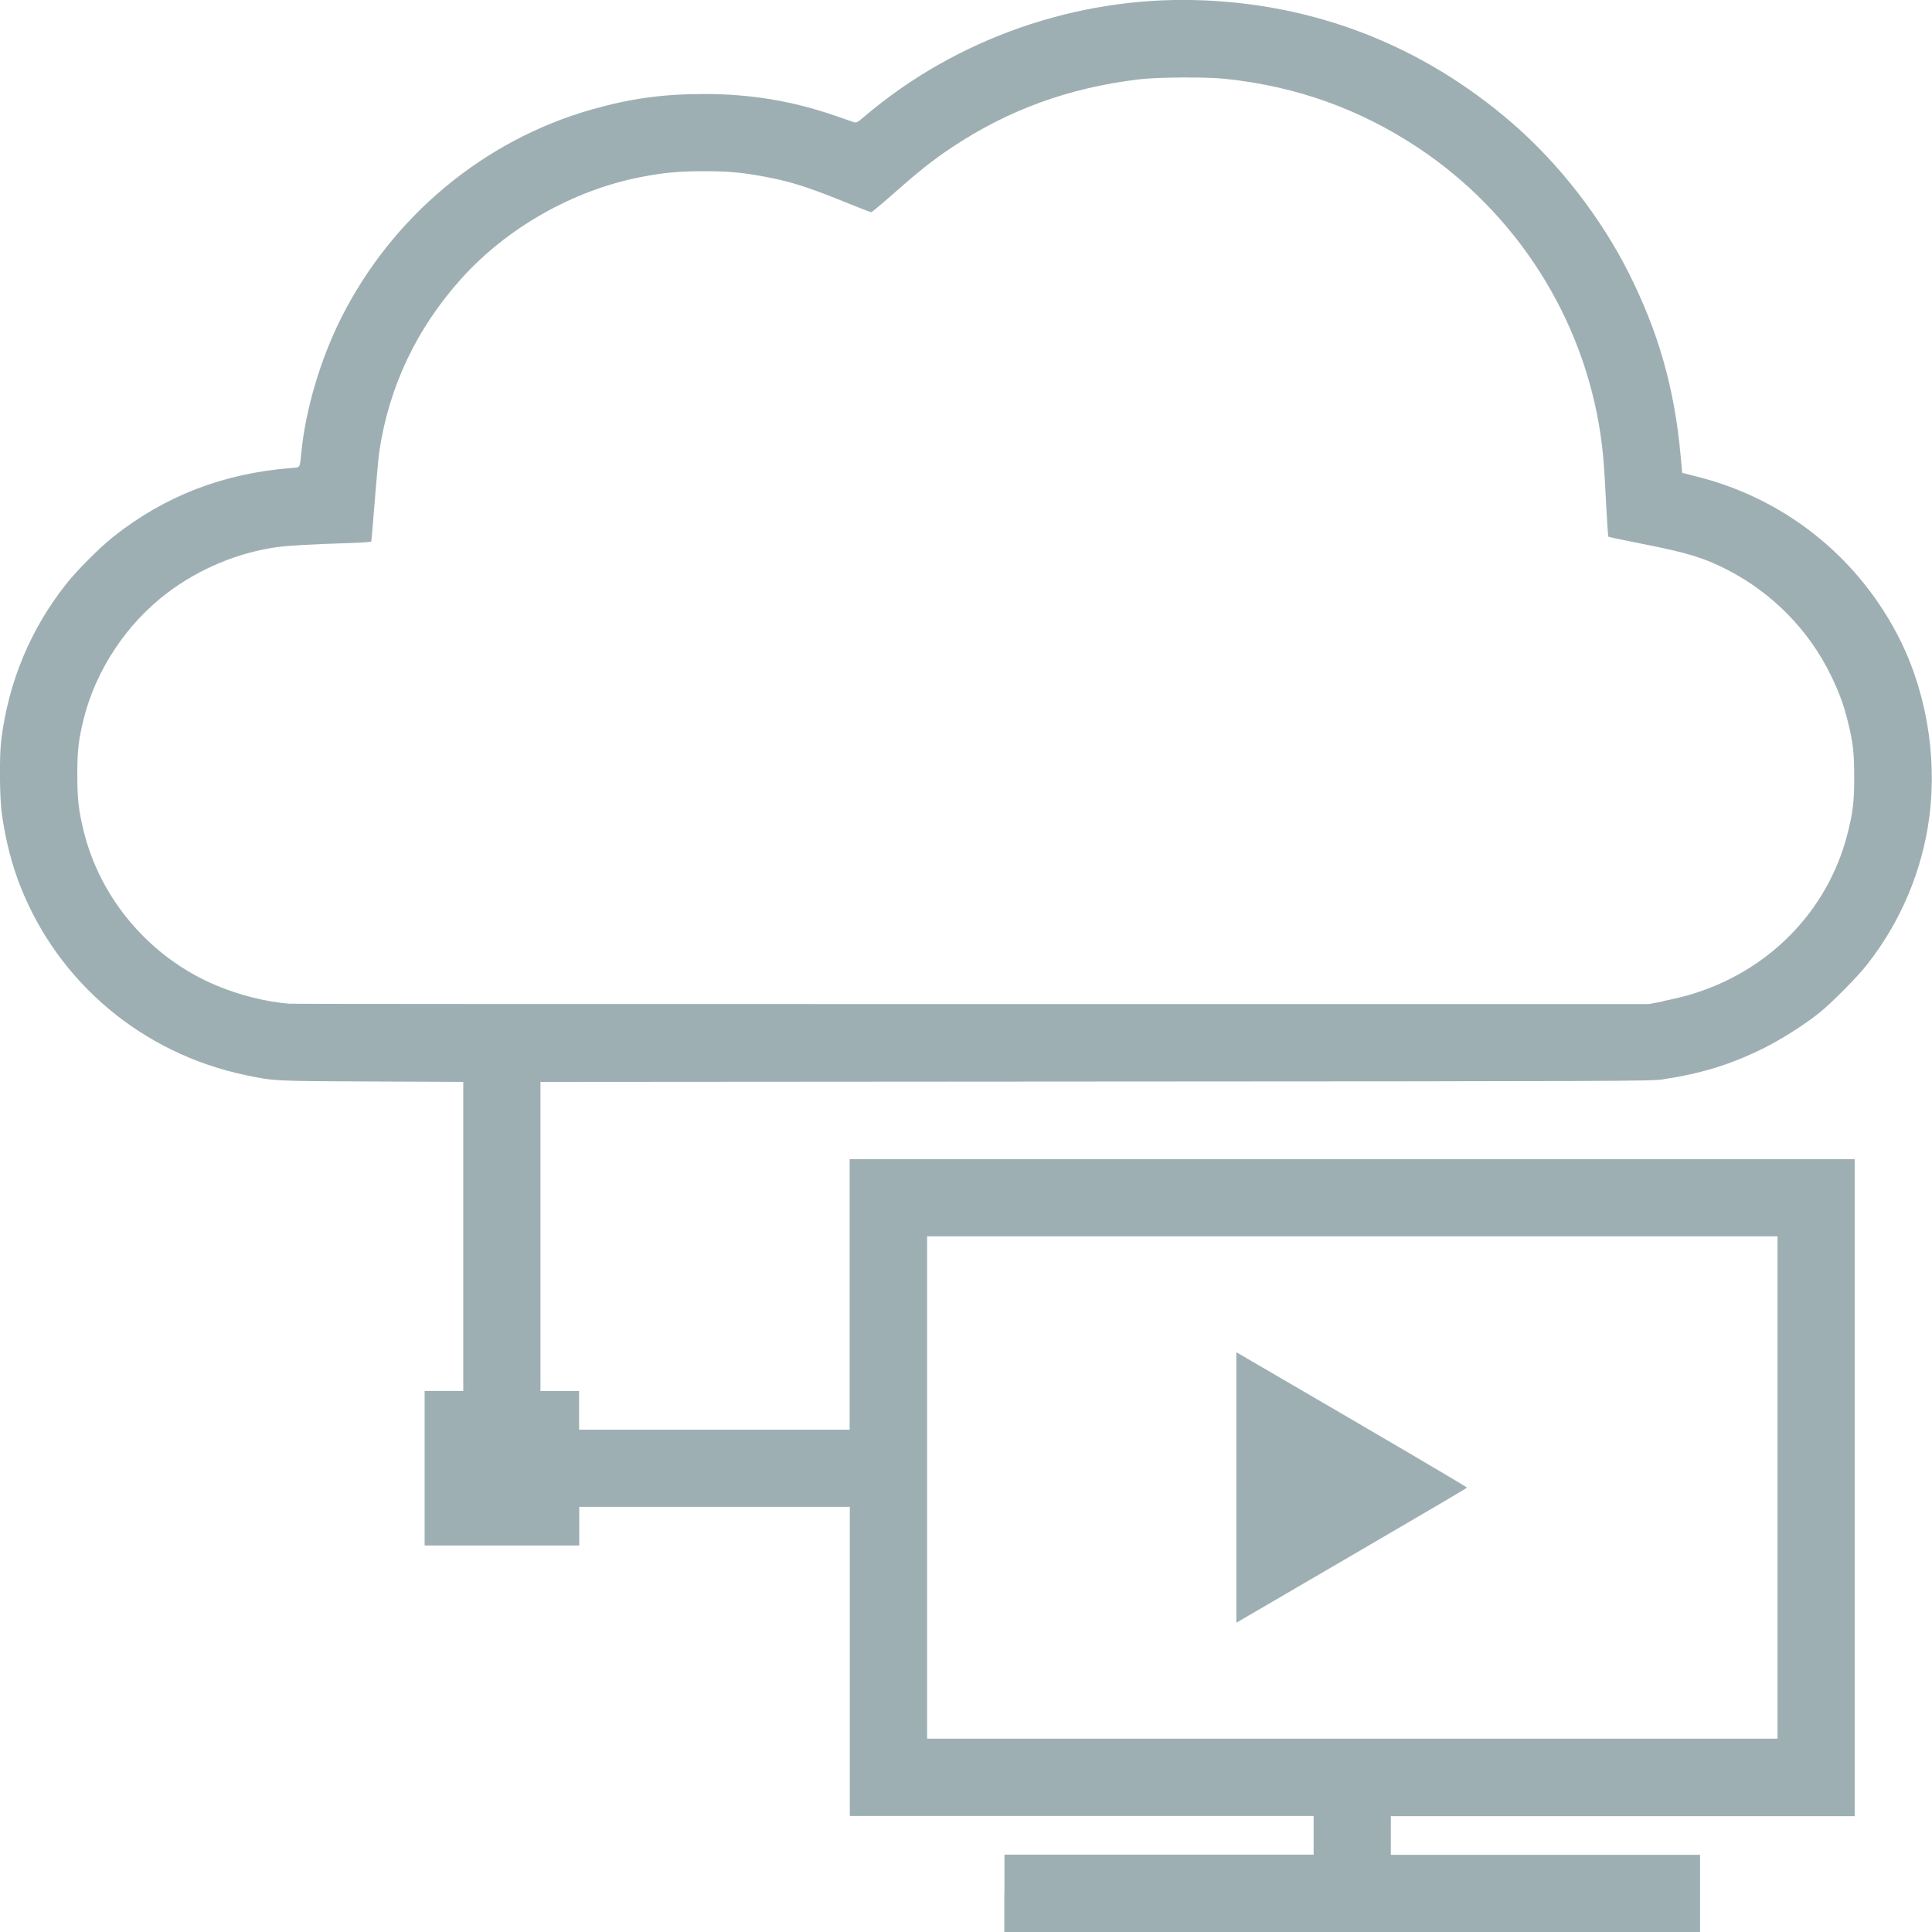 <?xml version="1.0" encoding="UTF-8" standalone="no"?>
<svg
   xmlns:dc="http://purl.org/dc/elements/1.1/"
   xmlns:cc="http://creativecommons.org/ns#"
   xmlns:rdf="http://www.w3.org/1999/02/22-rdf-syntax-ns#"
   xmlns:svg="http://www.w3.org/2000/svg"
   xmlns="http://www.w3.org/2000/svg"
   viewBox="0 0 50 50"
   height="50"
   width="50"
   version="1.1"
   id="svg4210">
  <defs
     id="defs4214" />
  <path
     id="path4760"
     d="m 25.995,48.997 0,-1 4.001,0 4.001,0 0,-0.5 0,-0.5 -6.002,0 -6.002,0 0,-4 0,-4 -3.501,0 -3.501,0 0,0.5 0,0.5 -2.001,0 -2.001,0 0,-2 0,-2 0.5,0 0.5,0 0,-3.999 0,-3.999 -2.363,-0.01 c -2.562,-0.011 -2.534,-0.01 -3.279,-0.167 -2.659,-0.561 -4.832,-2.384 -5.818,-4.88 -0.228,-0.577 -0.388,-1.206 -0.483,-1.894 -0.057,-0.412 -0.065,-1.487 -0.014,-1.895 0.188,-1.51 0.76,-2.881 1.692,-4.053 0.282,-0.354 0.854,-0.927 1.208,-1.208 1.326,-1.054 2.841,-1.64 4.6,-1.78 0.251,-0.02 0.223,0.025 0.27,-0.433 0.112,-1.103 0.493,-2.384 1.026,-3.447 1.314,-2.62 3.683,-4.597 6.463,-5.392 1.016,-0.29 1.86,-0.407 2.935,-0.407 1.207,0 2.286,0.18 3.394,0.564 0.211,0.073 0.421,0.145 0.466,0.161 0.08,0.027 0.092,0.021 0.316,-0.169 2.356,-1.993 5.455,-3.074 8.564,-2.986 3.061,0.086 5.85,1.174 8.177,3.189 1.204,1.043 2.289,2.44 3.013,3.881 0.763,1.519 1.177,2.97 1.335,4.683 l 0.045,0.482 0.395,0.1 c 2.216,0.56 4.065,2.009 5.144,4.03 0.752,1.409 1.065,3.14 0.858,4.758 -0.178,1.395 -0.744,2.738 -1.623,3.85 -0.256,0.323 -0.921,0.993 -1.233,1.242 -0.392,0.312 -0.996,0.694 -1.461,0.923 -0.842,0.414 -1.578,0.64 -2.593,0.795 -0.285,0.044 -1.119,0.047 -14.669,0.054 l -14.367,0.01 0,4 0,4 0.5,0 0.5,0 0,0.5 0,0.5 3.501,0 3.501,0 0,-3.5 0,-3.5 13.005,0 13.005,0 0,8.501 0,8.501 -6.002,0 -6.002,0 0,0.5 0,0.5 4.001,0 4.001,0 0,1 0,1 -9.003,0 -9.003,0 0,-1 z m 20.007,-10.501 0,-6.5 -11.004,0 -11.004,0 0,6.5 0,6.501 11.004,0 11.004,0 0,-6.501 z m -14.005,0 0,-3.5 0.258,0.15 c 3.575,2.081 5.716,3.338 5.711,3.354 0,0.011 -1.298,0.772 -2.876,1.692 -1.578,0.92 -2.92,1.703 -2.981,1.739 l -0.112,0.065 0,-3.5 z m 11.043,-12.588 c 0.203,-0.038 0.511,-0.112 0.684,-0.162 2.028,-0.592 3.565,-2.149 4.08,-4.135 0.15,-0.576 0.183,-0.85 0.183,-1.5 0,-0.634 -0.032,-0.909 -0.171,-1.463 -0.106,-0.424 -0.233,-0.764 -0.445,-1.195 -0.573,-1.162 -1.512,-2.114 -2.672,-2.709 -0.607,-0.311 -1.038,-0.442 -2.226,-0.675 -0.456,-0.09 -0.837,-0.17 -0.847,-0.179 -0.01,-0.01 -0.037,-0.395 -0.06,-0.858 -0.049,-0.983 -0.076,-1.319 -0.146,-1.797 -0.445,-3.01 -2.176,-5.726 -4.725,-7.415 -1.512,-1.002 -3.151,-1.587 -4.989,-1.78 -0.493,-0.052 -1.759,-0.044 -2.237,0.014 -1.82,0.222 -3.376,0.789 -4.844,1.767 -0.487,0.325 -0.825,0.593 -1.524,1.209 -0.288,0.254 -0.537,0.462 -0.554,0.462 -0.017,0 -0.335,-0.123 -0.707,-0.274 -0.968,-0.392 -1.413,-0.53 -2.111,-0.657 -0.555,-0.101 -0.914,-0.132 -1.54,-0.13 -0.624,0 -1.037,0.04 -1.608,0.152 -1.756,0.342 -3.475,1.32 -4.664,2.653 -1.142,1.28 -1.849,2.775 -2.098,4.435 -0.022,0.148 -0.076,0.728 -0.12,1.289 -0.044,0.561 -0.084,1.033 -0.09,1.049 -0.01,0.019 -0.214,0.035 -0.612,0.047 -0.957,0.029 -1.574,0.065 -1.875,0.11 -0.987,0.146 -1.969,0.559 -2.781,1.17 -1.054,0.792 -1.85,1.985 -2.171,3.254 -0.135,0.536 -0.17,0.832 -0.169,1.469 3e-4,0.621 0.032,0.9 0.161,1.434 0.431,1.78 1.731,3.297 3.438,4.011 0.598,0.251 1.261,0.417 1.875,0.471 0.058,0.01 8.001,0.01 17.651,0.01 l 17.546,0 0.369,-0.07 z"
     style="fill:#9eafb4;fill-opacity:1" />
</svg>
